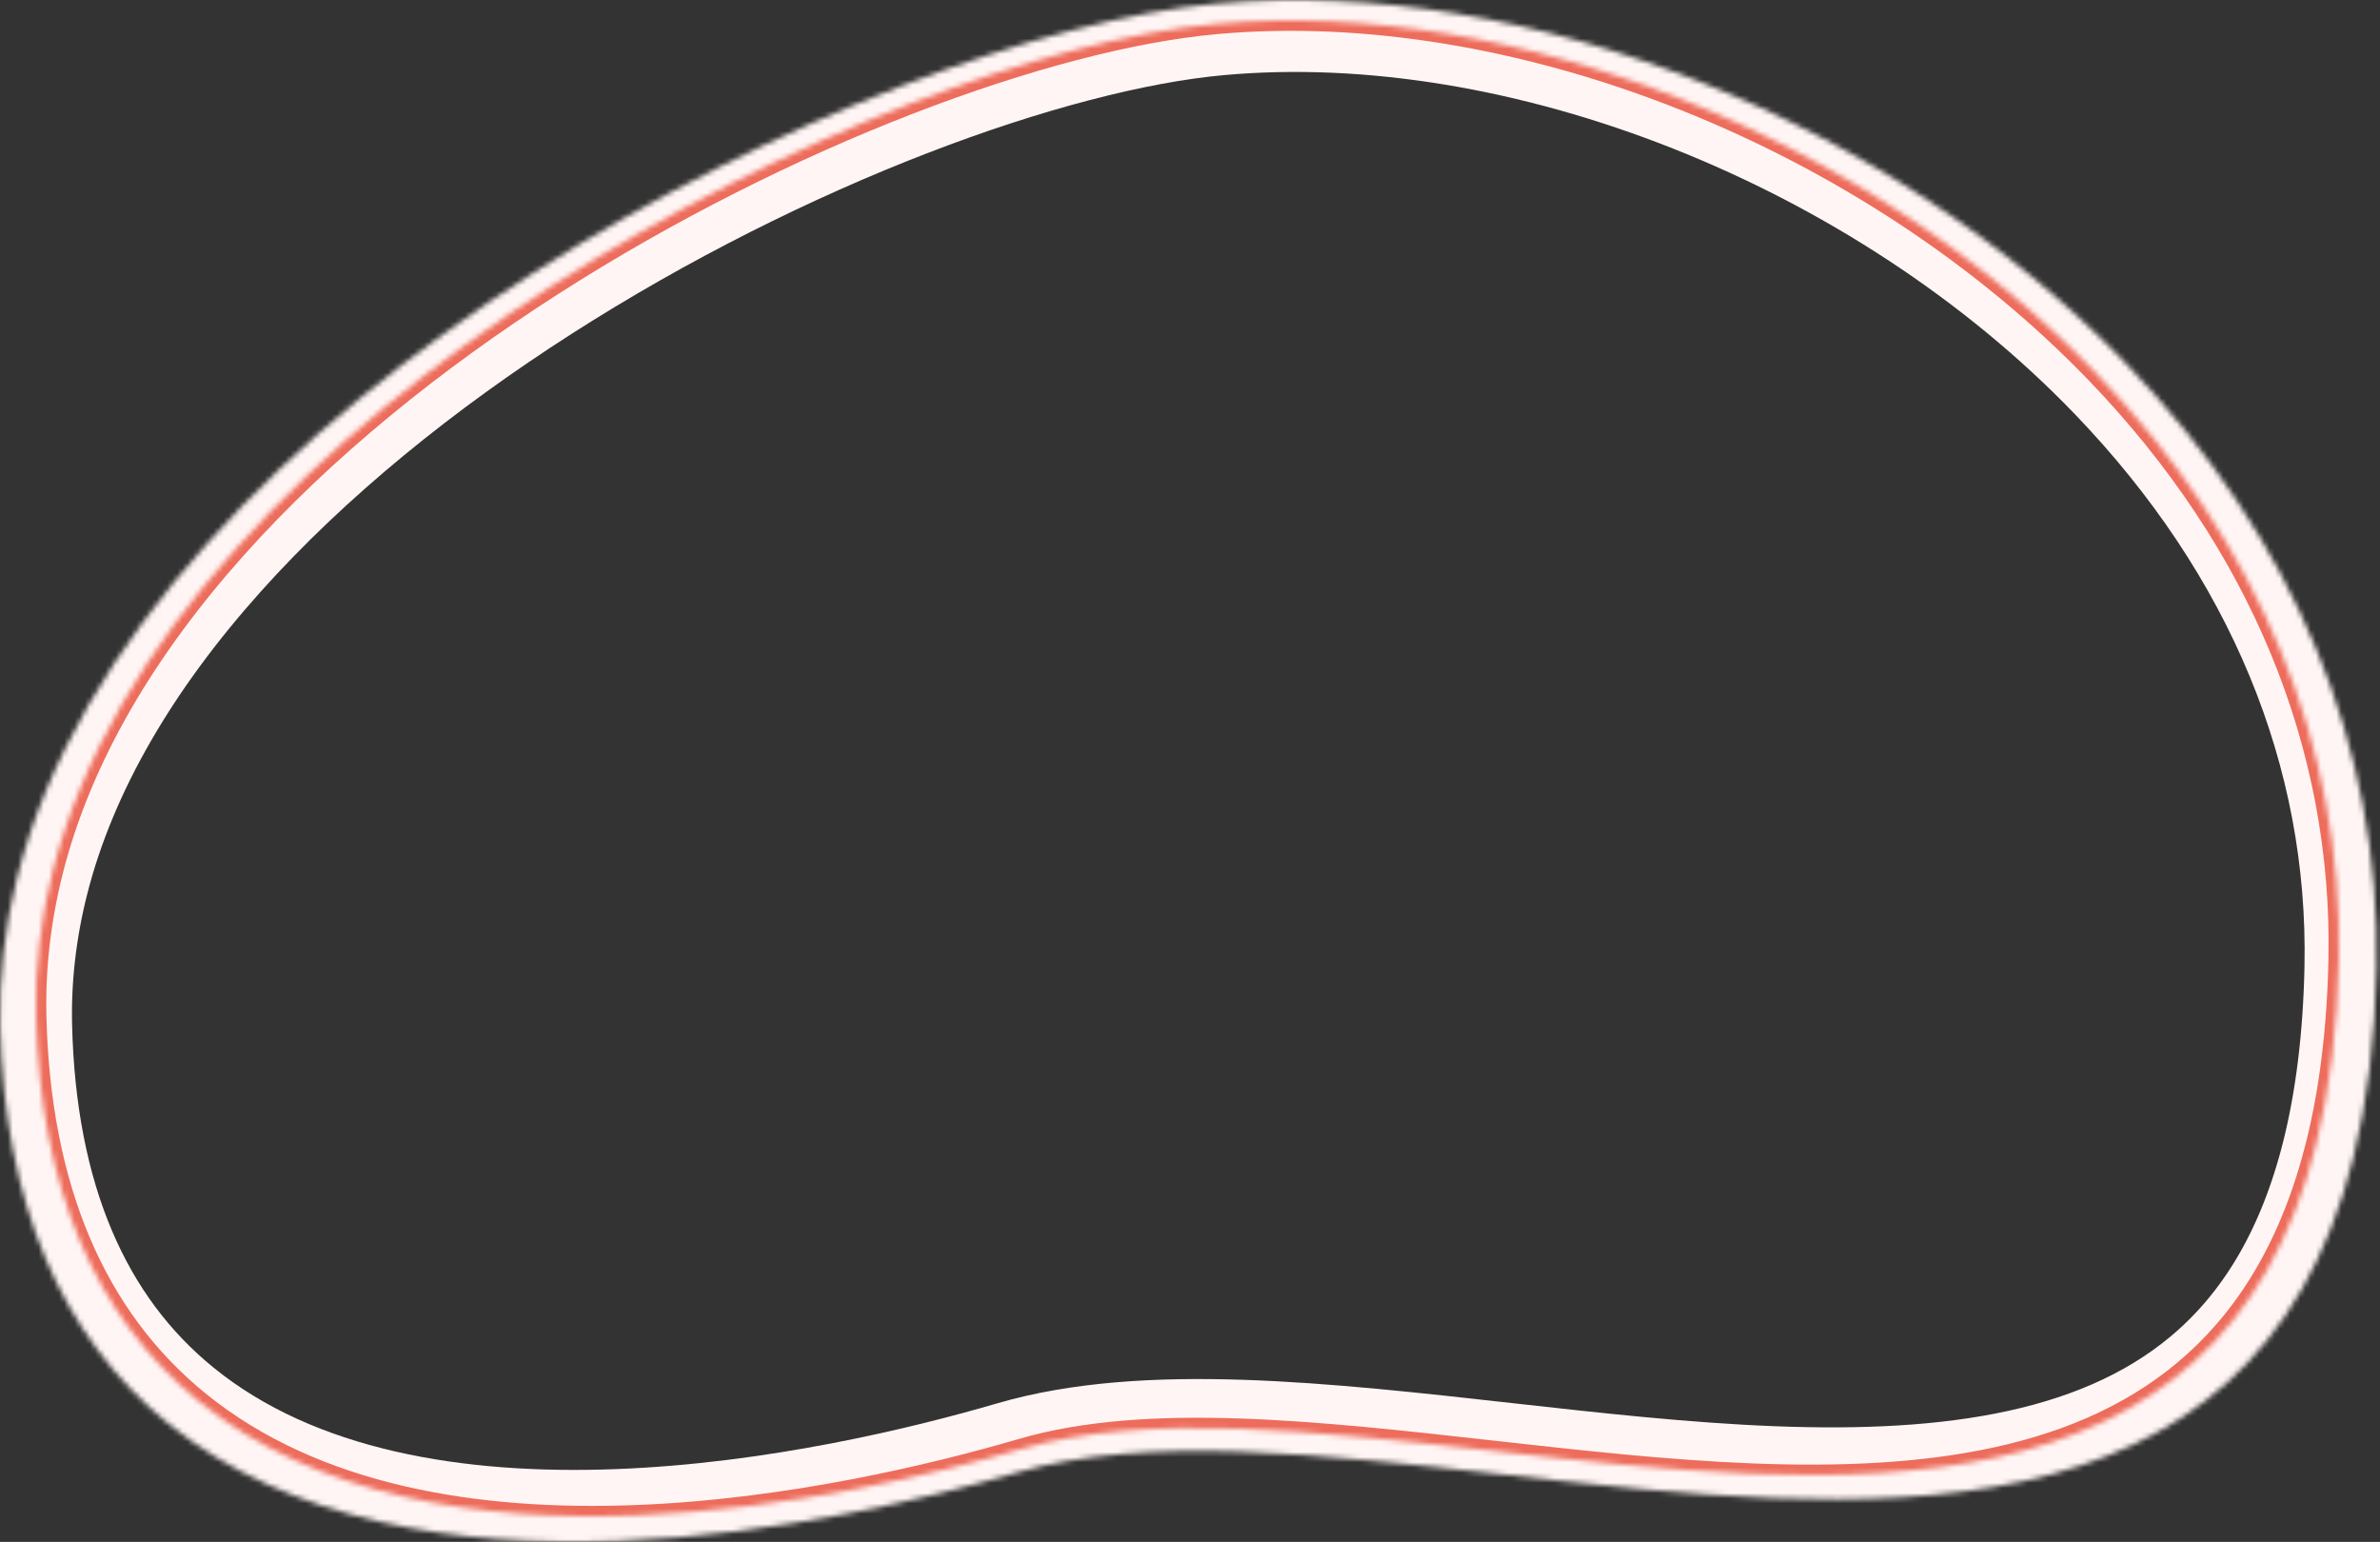 <svg width="463" height="300" viewBox="0 0 463 300" fill="none" xmlns="http://www.w3.org/2000/svg">
<rect x="0" y="0" width="463" height="300" fill="#333333" stroke="none"/>
<g id="Group 55">
<g id="image">
<mask id="path-1-inside-1_1455_3496" fill="white">
<path d="M0.029 199.692C0.849 234.001 11.848 260.007 32.734 276.975C79.922 315.321 163.911 296.416 197.841 286.507C223.055 279.138 257.021 282.935 292.981 286.953C361.09 294.566 438.297 303.193 457.777 225.395C460.495 214.537 462.024 202.095 462.305 188.384C463.197 145.438 446.365 104.771 413.635 70.776C367.976 23.359 296.898 -4.808 236.767 0.679C169.711 6.798 26.601 77.84 3.306 170.876C0.907 180.461 -0.199 190.155 0.029 199.692Z"/>
</mask>
<path d="M0.029 199.692C0.849 234.001 11.848 260.007 32.734 276.975C79.922 315.321 163.911 296.416 197.841 286.507C223.055 279.138 257.021 282.935 292.981 286.953C361.09 294.566 438.297 303.193 457.777 225.395C460.495 214.537 462.024 202.095 462.305 188.384C463.197 145.438 446.365 104.771 413.635 70.776C367.976 23.359 296.898 -4.808 236.767 0.679C169.711 6.798 26.601 77.84 3.306 170.876C0.907 180.461 -0.199 190.155 0.029 199.692Z" stroke="#FFF5F4" stroke-width="28" mask="url(#path-1-inside-1_1455_3496)"/>
</g>
<g id="image_2">
<mask id="path-2-inside-2_1455_3496" fill="white">
<path d="M7.028 197.701C7.823 230.981 18.48 256.207 38.719 272.665C84.443 309.861 165.827 291.523 198.706 281.912C223.137 274.764 256.05 278.447 290.895 282.344C356.891 289.729 431.704 298.097 450.58 222.633C453.213 212.101 454.694 200.033 454.967 186.732C455.831 145.075 439.522 105.628 407.807 72.653C363.564 26.659 294.69 -0.663 236.424 4.659C171.448 10.594 32.776 79.504 10.204 169.749C7.879 179.047 6.807 188.45 7.028 197.701Z"/>
</mask>
<path d="M7.028 197.701C7.823 230.981 18.48 256.207 38.719 272.665C84.443 309.861 165.827 291.523 198.706 281.912C223.137 274.764 256.05 278.447 290.895 282.344C356.891 289.729 431.704 298.097 450.58 222.633C453.213 212.101 454.694 200.033 454.967 186.732C455.831 145.075 439.522 105.628 407.807 72.653C363.564 26.659 294.69 -0.663 236.424 4.659C171.448 10.594 32.776 79.504 10.204 169.749C7.879 179.047 6.807 188.45 7.028 197.701Z" stroke="#ED6C5B" stroke-width="4" mask="url(#path-2-inside-2_1455_3496)"/>
</g>
</g>
</svg>
